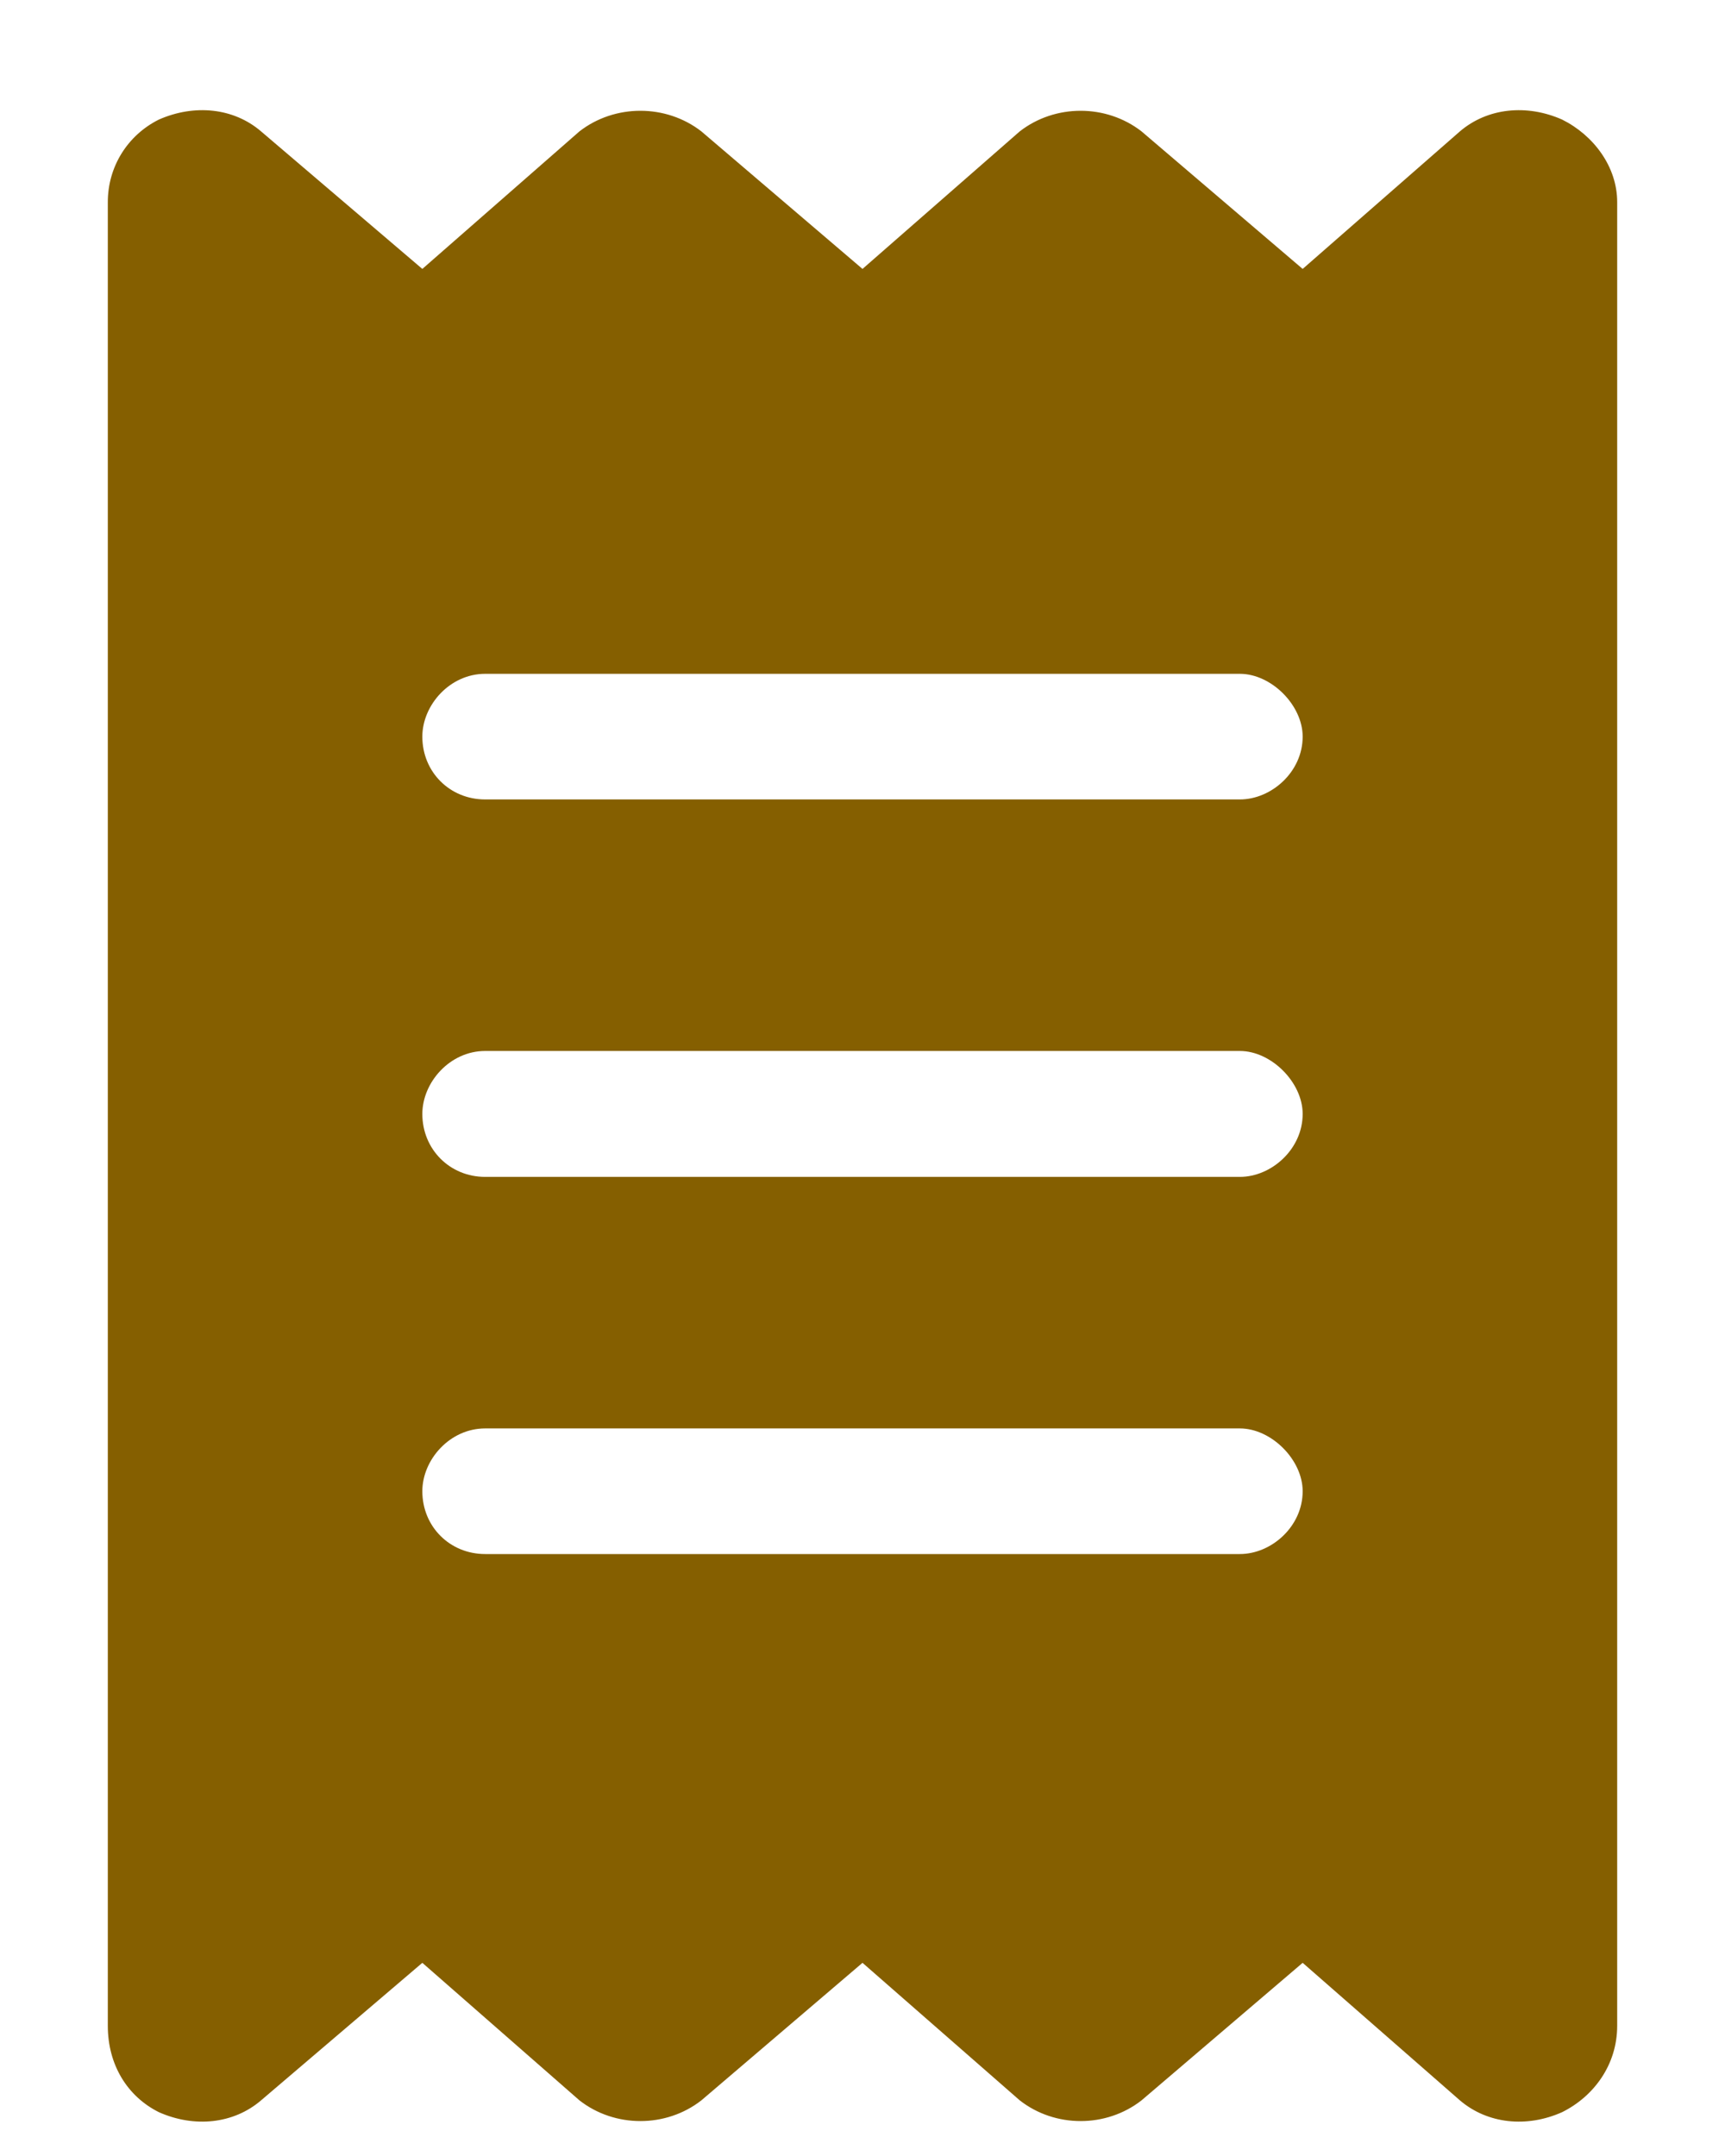 <svg width="12" height="15" viewBox="0 0 12 15" fill="none" xmlns="http://www.w3.org/2000/svg">
<path d="M1.105 0.832C1.352 0.723 1.625 0.75 1.816 0.914L2.938 1.871L4.031 0.914C4.277 0.723 4.633 0.723 4.879 0.914L6 1.871L7.094 0.914C7.34 0.723 7.695 0.723 7.941 0.914L9.062 1.871L10.156 0.914C10.348 0.75 10.621 0.723 10.867 0.832C11.086 0.941 11.25 1.16 11.25 1.406V14.094C11.25 14.367 11.086 14.586 10.867 14.695C10.621 14.805 10.348 14.777 10.156 14.613L9.062 13.656L7.941 14.613C7.695 14.805 7.34 14.805 7.094 14.613L6 13.656L4.879 14.613C4.633 14.805 4.277 14.805 4.031 14.613L2.938 13.656L1.816 14.613C1.625 14.777 1.352 14.805 1.105 14.695C0.887 14.586 0.75 14.367 0.75 14.094V1.406C0.75 1.16 0.887 0.941 1.105 0.832ZM3.375 4.688C3.129 4.688 2.938 4.906 2.938 5.125C2.938 5.371 3.129 5.562 3.375 5.562H8.625C8.844 5.562 9.062 5.371 9.062 5.125C9.062 4.906 8.844 4.688 8.625 4.688H3.375ZM3.375 10.812H8.625C8.844 10.812 9.062 10.621 9.062 10.375C9.062 10.156 8.844 9.938 8.625 9.938H3.375C3.129 9.938 2.938 10.156 2.938 10.375C2.938 10.621 3.129 10.812 3.375 10.812ZM3.375 7.312C3.129 7.312 2.938 7.531 2.938 7.75C2.938 7.996 3.129 8.188 3.375 8.188H8.625C8.844 8.188 9.062 7.996 9.062 7.75C9.062 7.531 8.844 7.312 8.625 7.312H3.375Z" fill="#855F00"/>
</svg>
